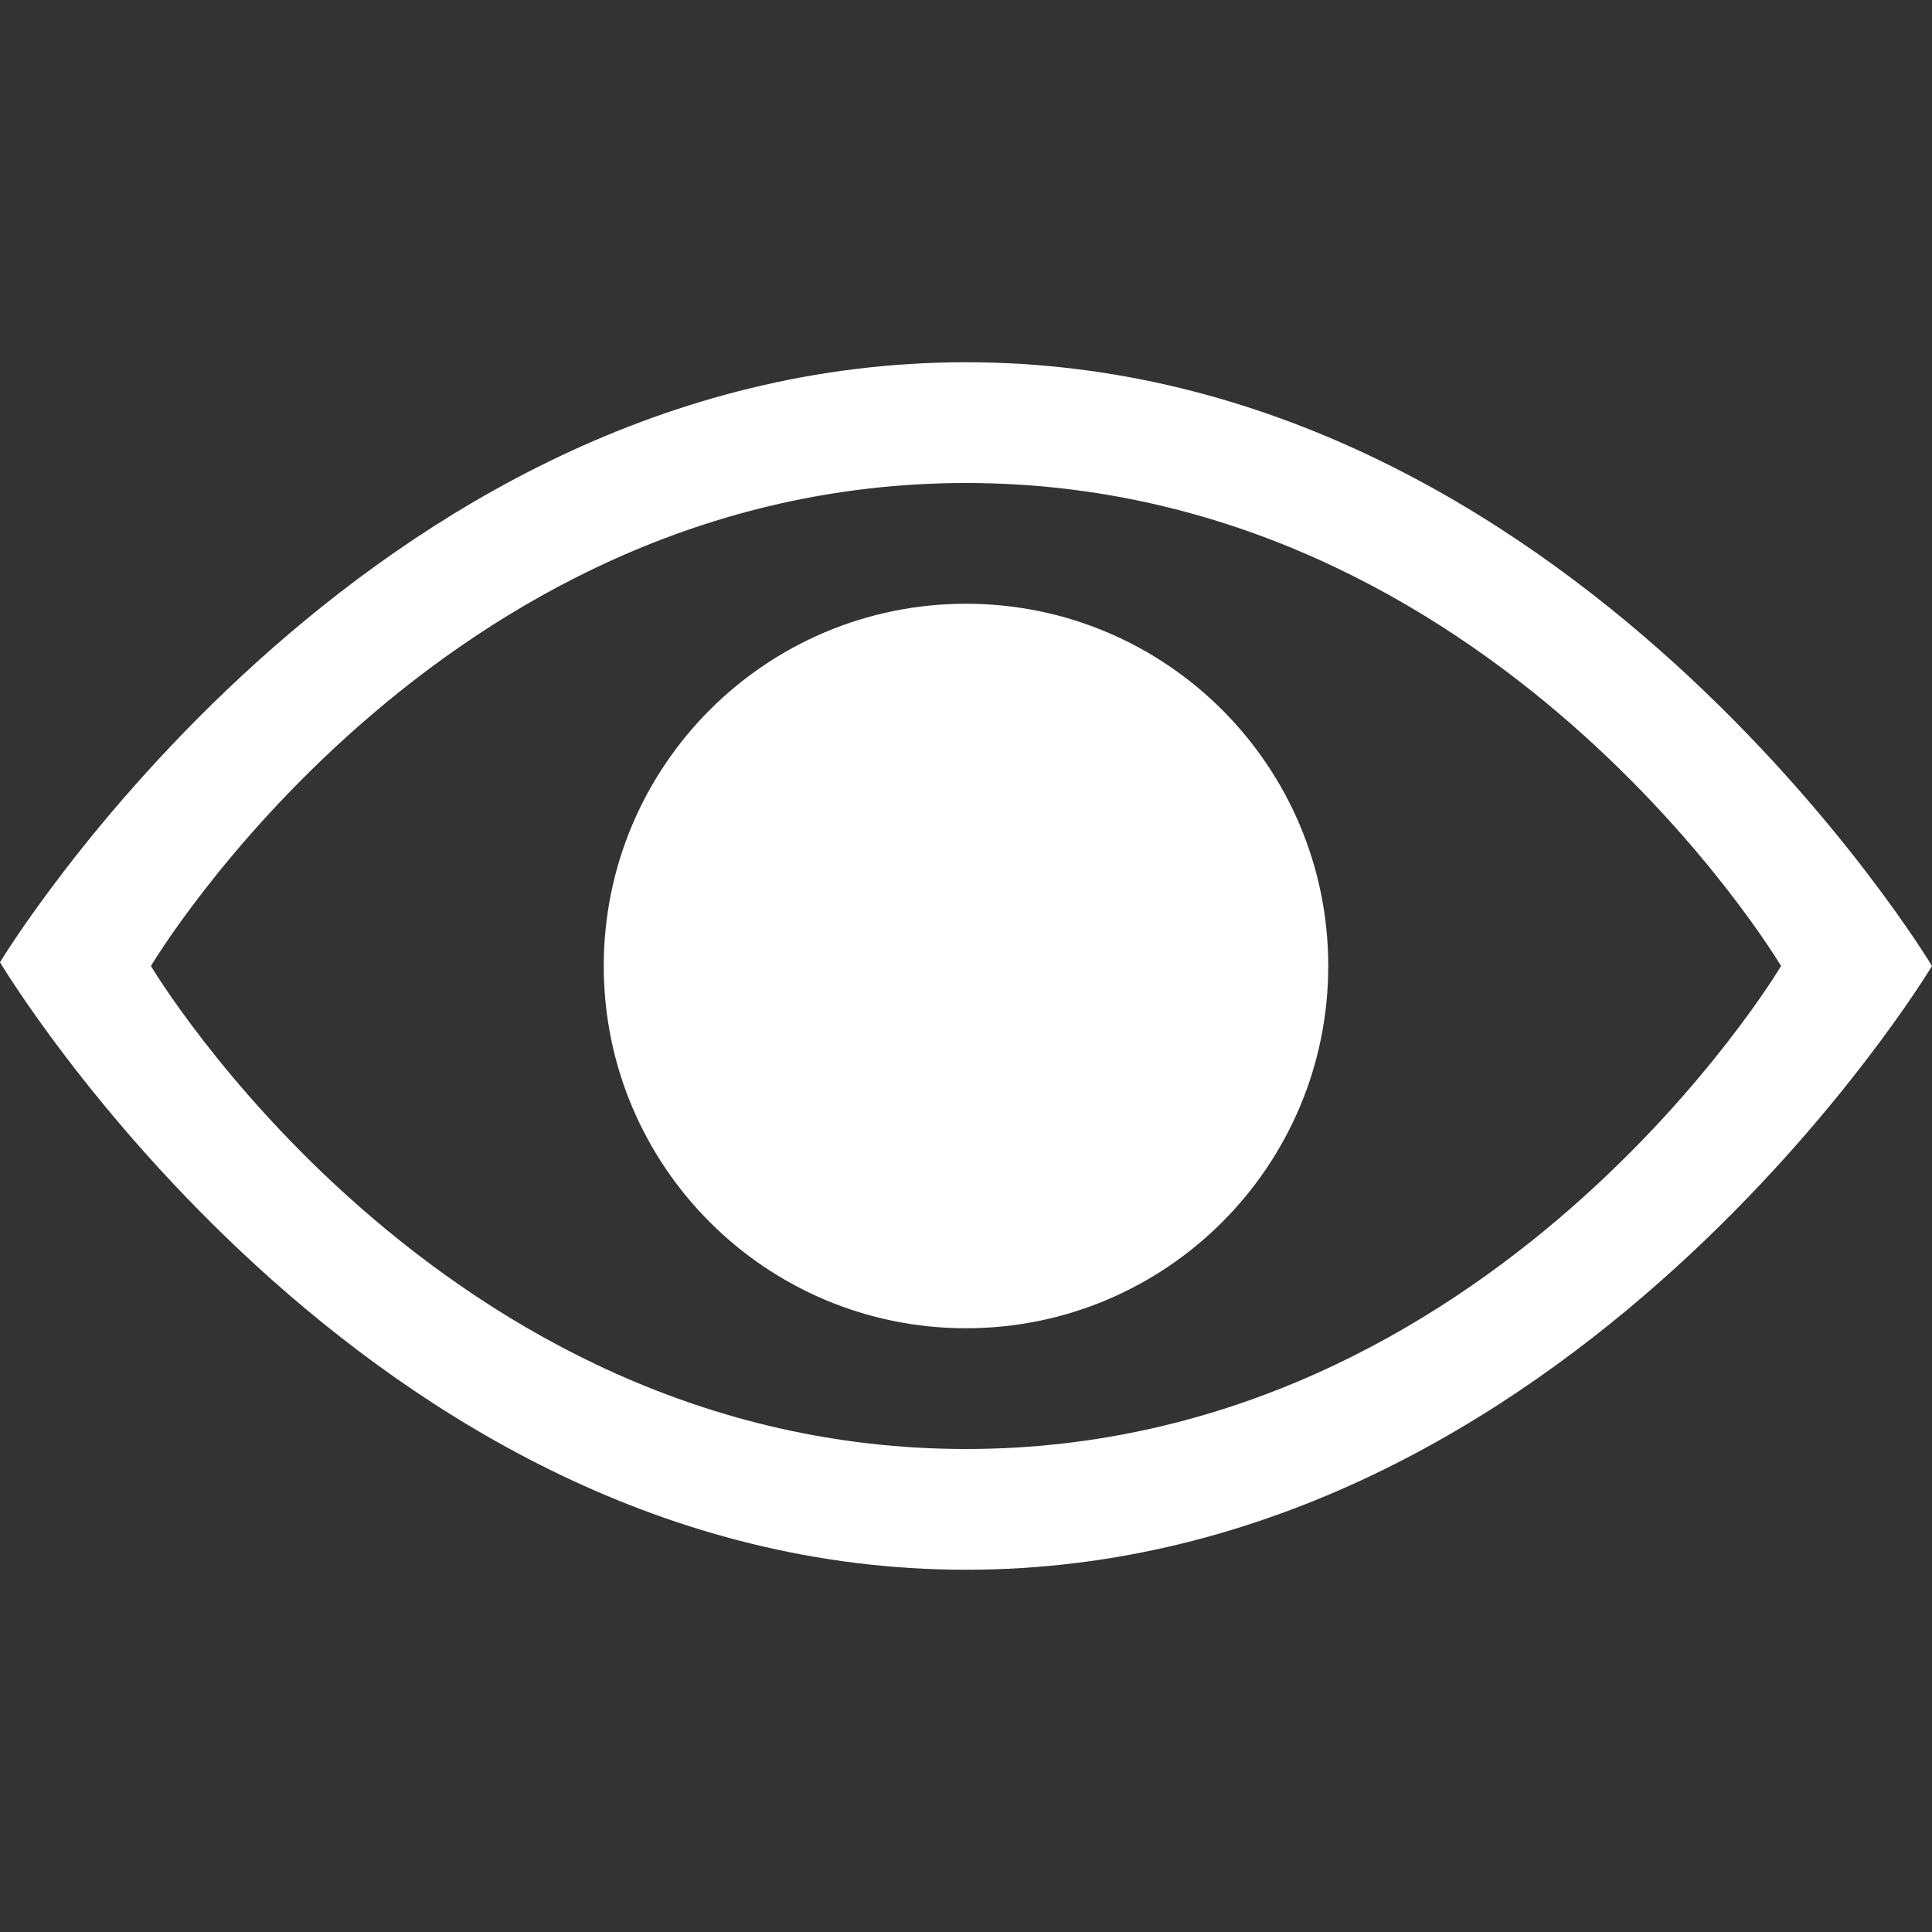 <?xml version="1.0" encoding="UTF-8"?><svg xmlns="http://www.w3.org/2000/svg" version="1.1" x="0px" y="0px" width="32px" height="32px" viewBox="0 0 32 32" enable-background="new 0 0 32 32" xml:space="preserve" fill="#FFF"><rect x="0" y="0" width="32" height="32" fill="#333333" stroke="none"/><path d="M 16,6 C 6,6 0,15.938 0,15.938 0,15.938 6,26 16,26 26,26 32,16 32,16 32,16 26,6 16,6 z m 0,18 C 7.25,24 2.5,16 2.5,16 2.5,16 7.25,8 16,8 c 8.75,0 13.5,8 13.5,8 0,0 -4.75,8 -13.5,8 z m 6,-8 c 0,3.314 -2.686,6 -6,6 -3.314,0 -6,-2.686 -6,-6 0,-3.314 2.686,-6 6,-6 3.314,0 6,2.686 6,6 z" /></svg>